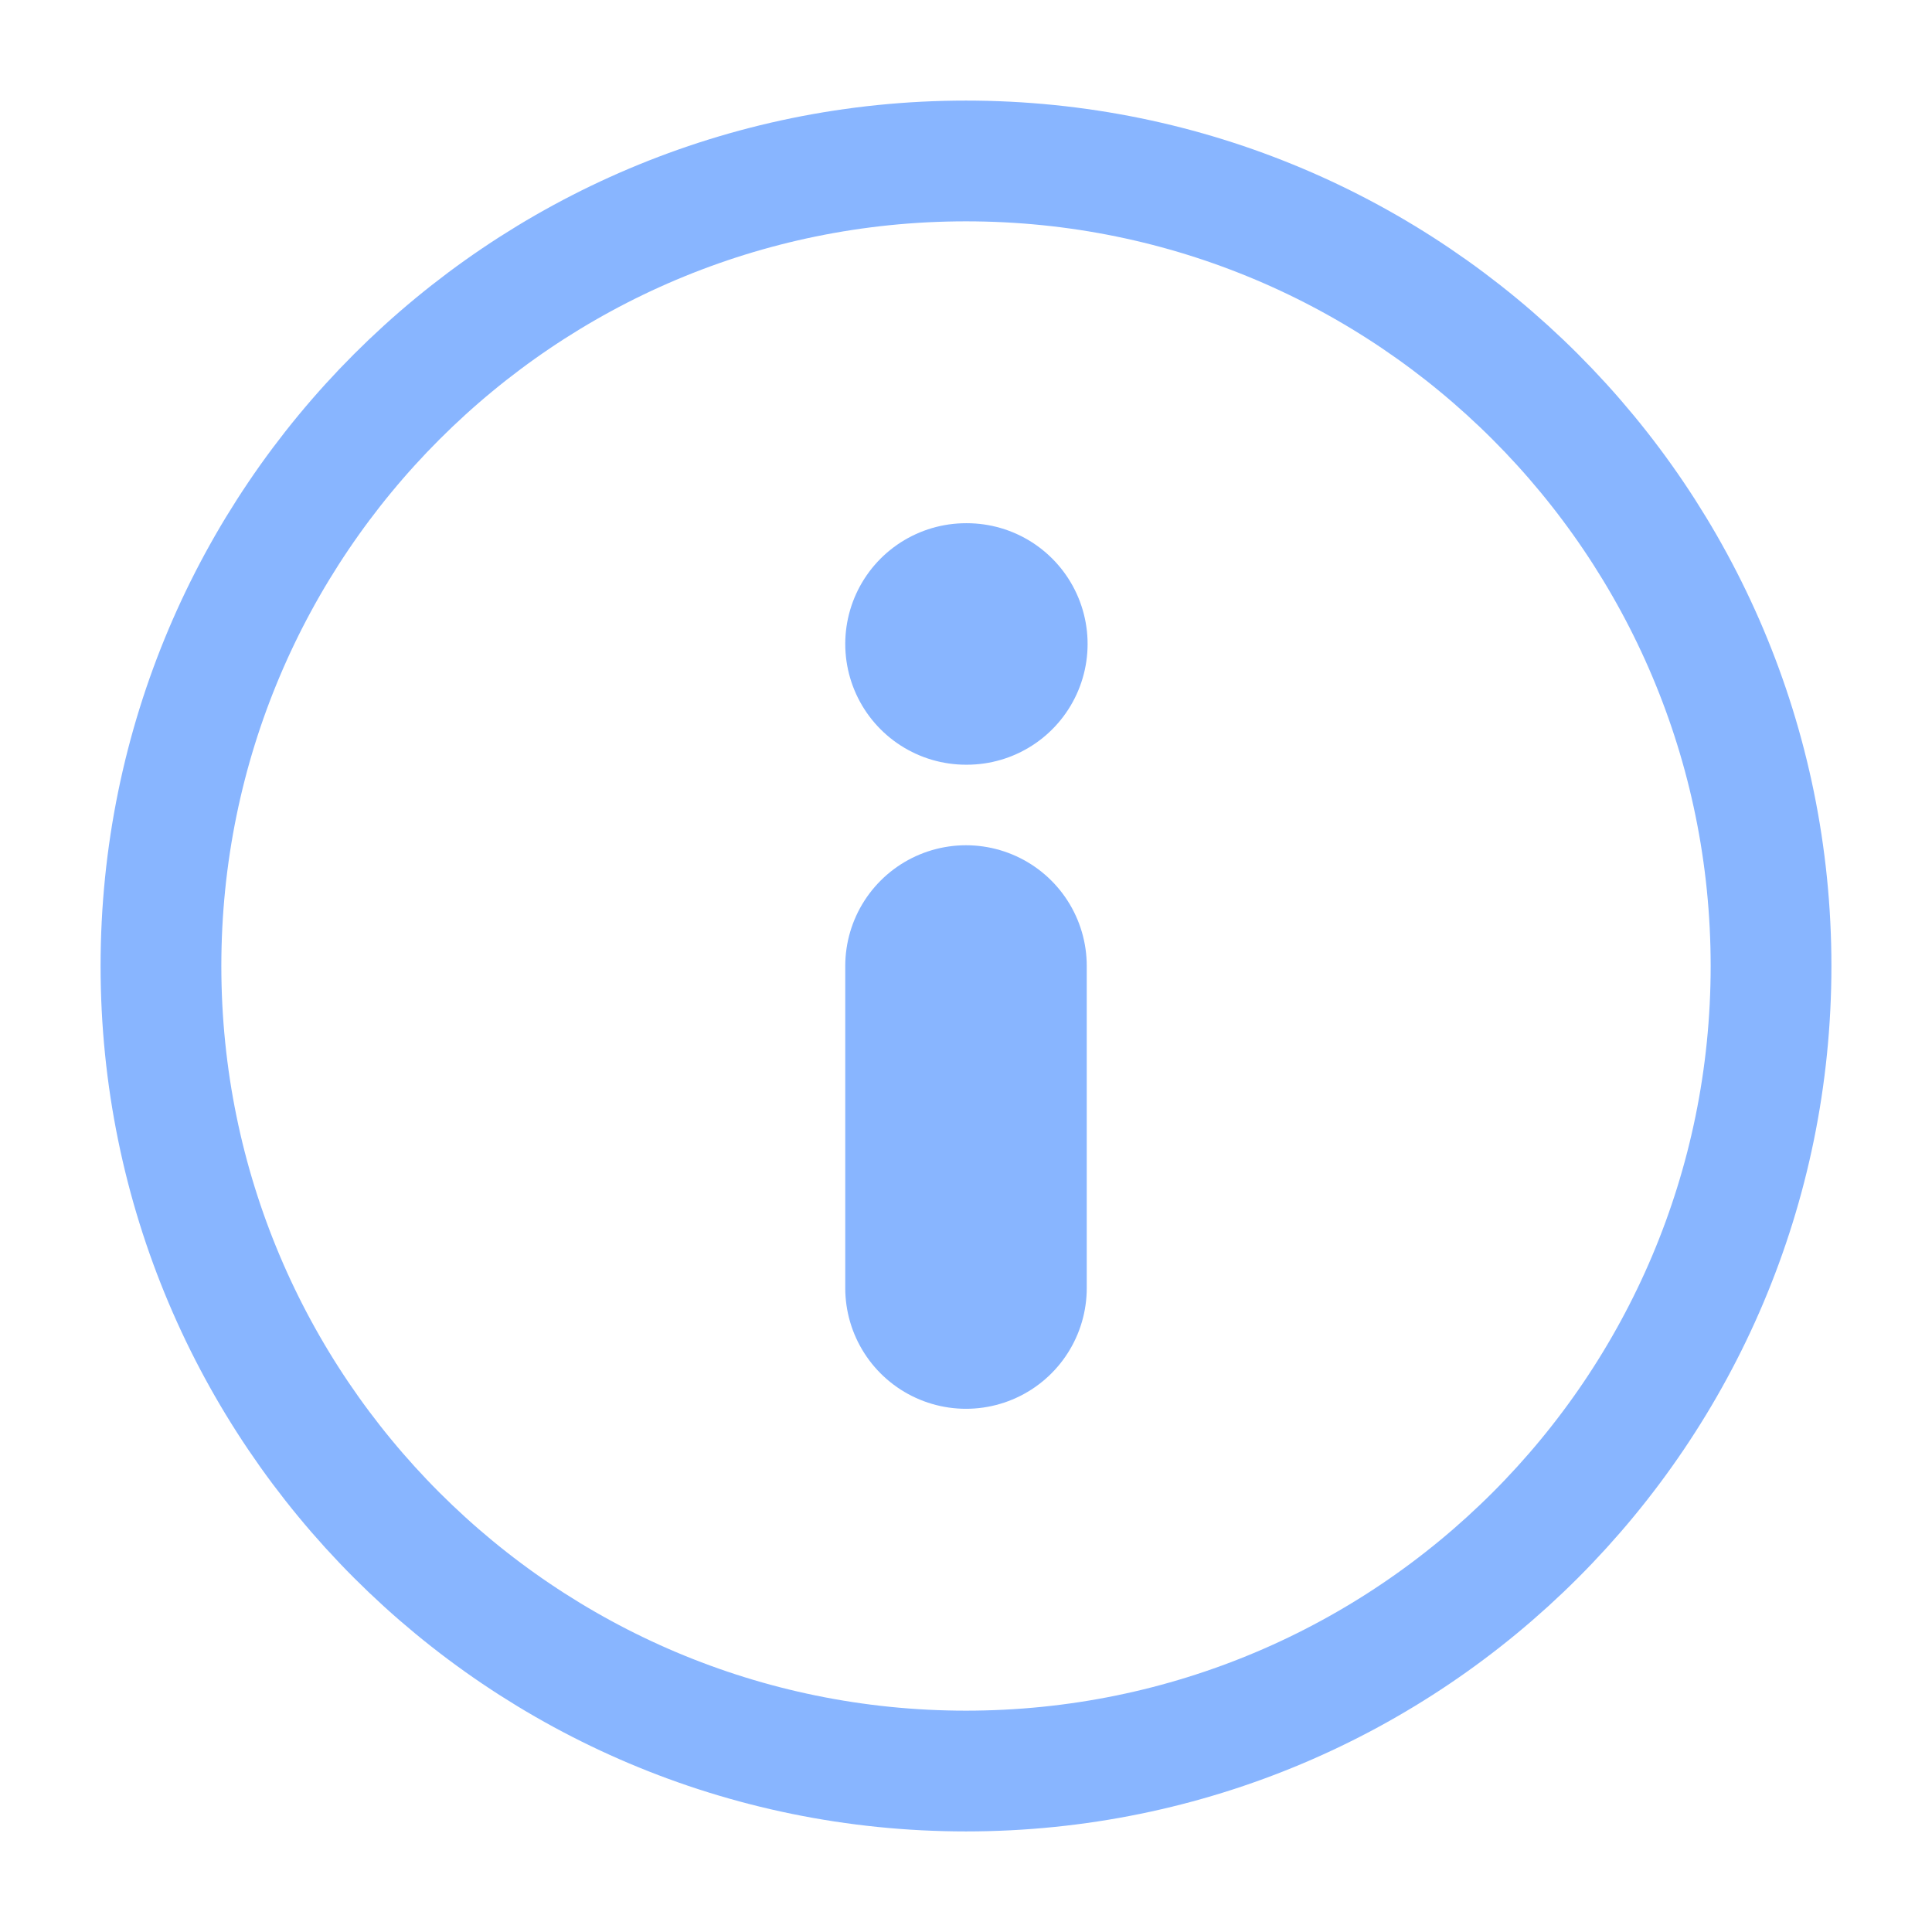 <svg width="16" height="16" viewBox="0 0 16 16" fill="none" xmlns="http://www.w3.org/2000/svg">
<g id="info" clip-path="url(#clip0_1_122)">
<path id="Vector" d="M8 14.667C11.682 14.667 14.667 11.682 14.667 8C14.667 4.318 11.682 1.333 8 1.333C4.318 1.333 1.333 4.318 1.333 8C1.333 11.682 4.318 14.667 8 14.667Z" stroke="#3984FF" stroke-opacity="0.6" stroke-linecap="round" stroke-linejoin="round"/>
<path id="Vector_2" d="M8 10.667V8" stroke="#3984FF" stroke-opacity="0.6" stroke-width="2" stroke-linecap="round" stroke-linejoin="round"/>
<path id="Vector_3" d="M8 5.333H8.007" stroke="#3984FF" stroke-opacity="0.6" stroke-width="2" stroke-linecap="round" stroke-linejoin="round"/>
</g>
<defs>
<clipPath id="clip0_1_122">
<rect width="16" height="16" fill="white"/>
</clipPath>
</defs>
</svg>
